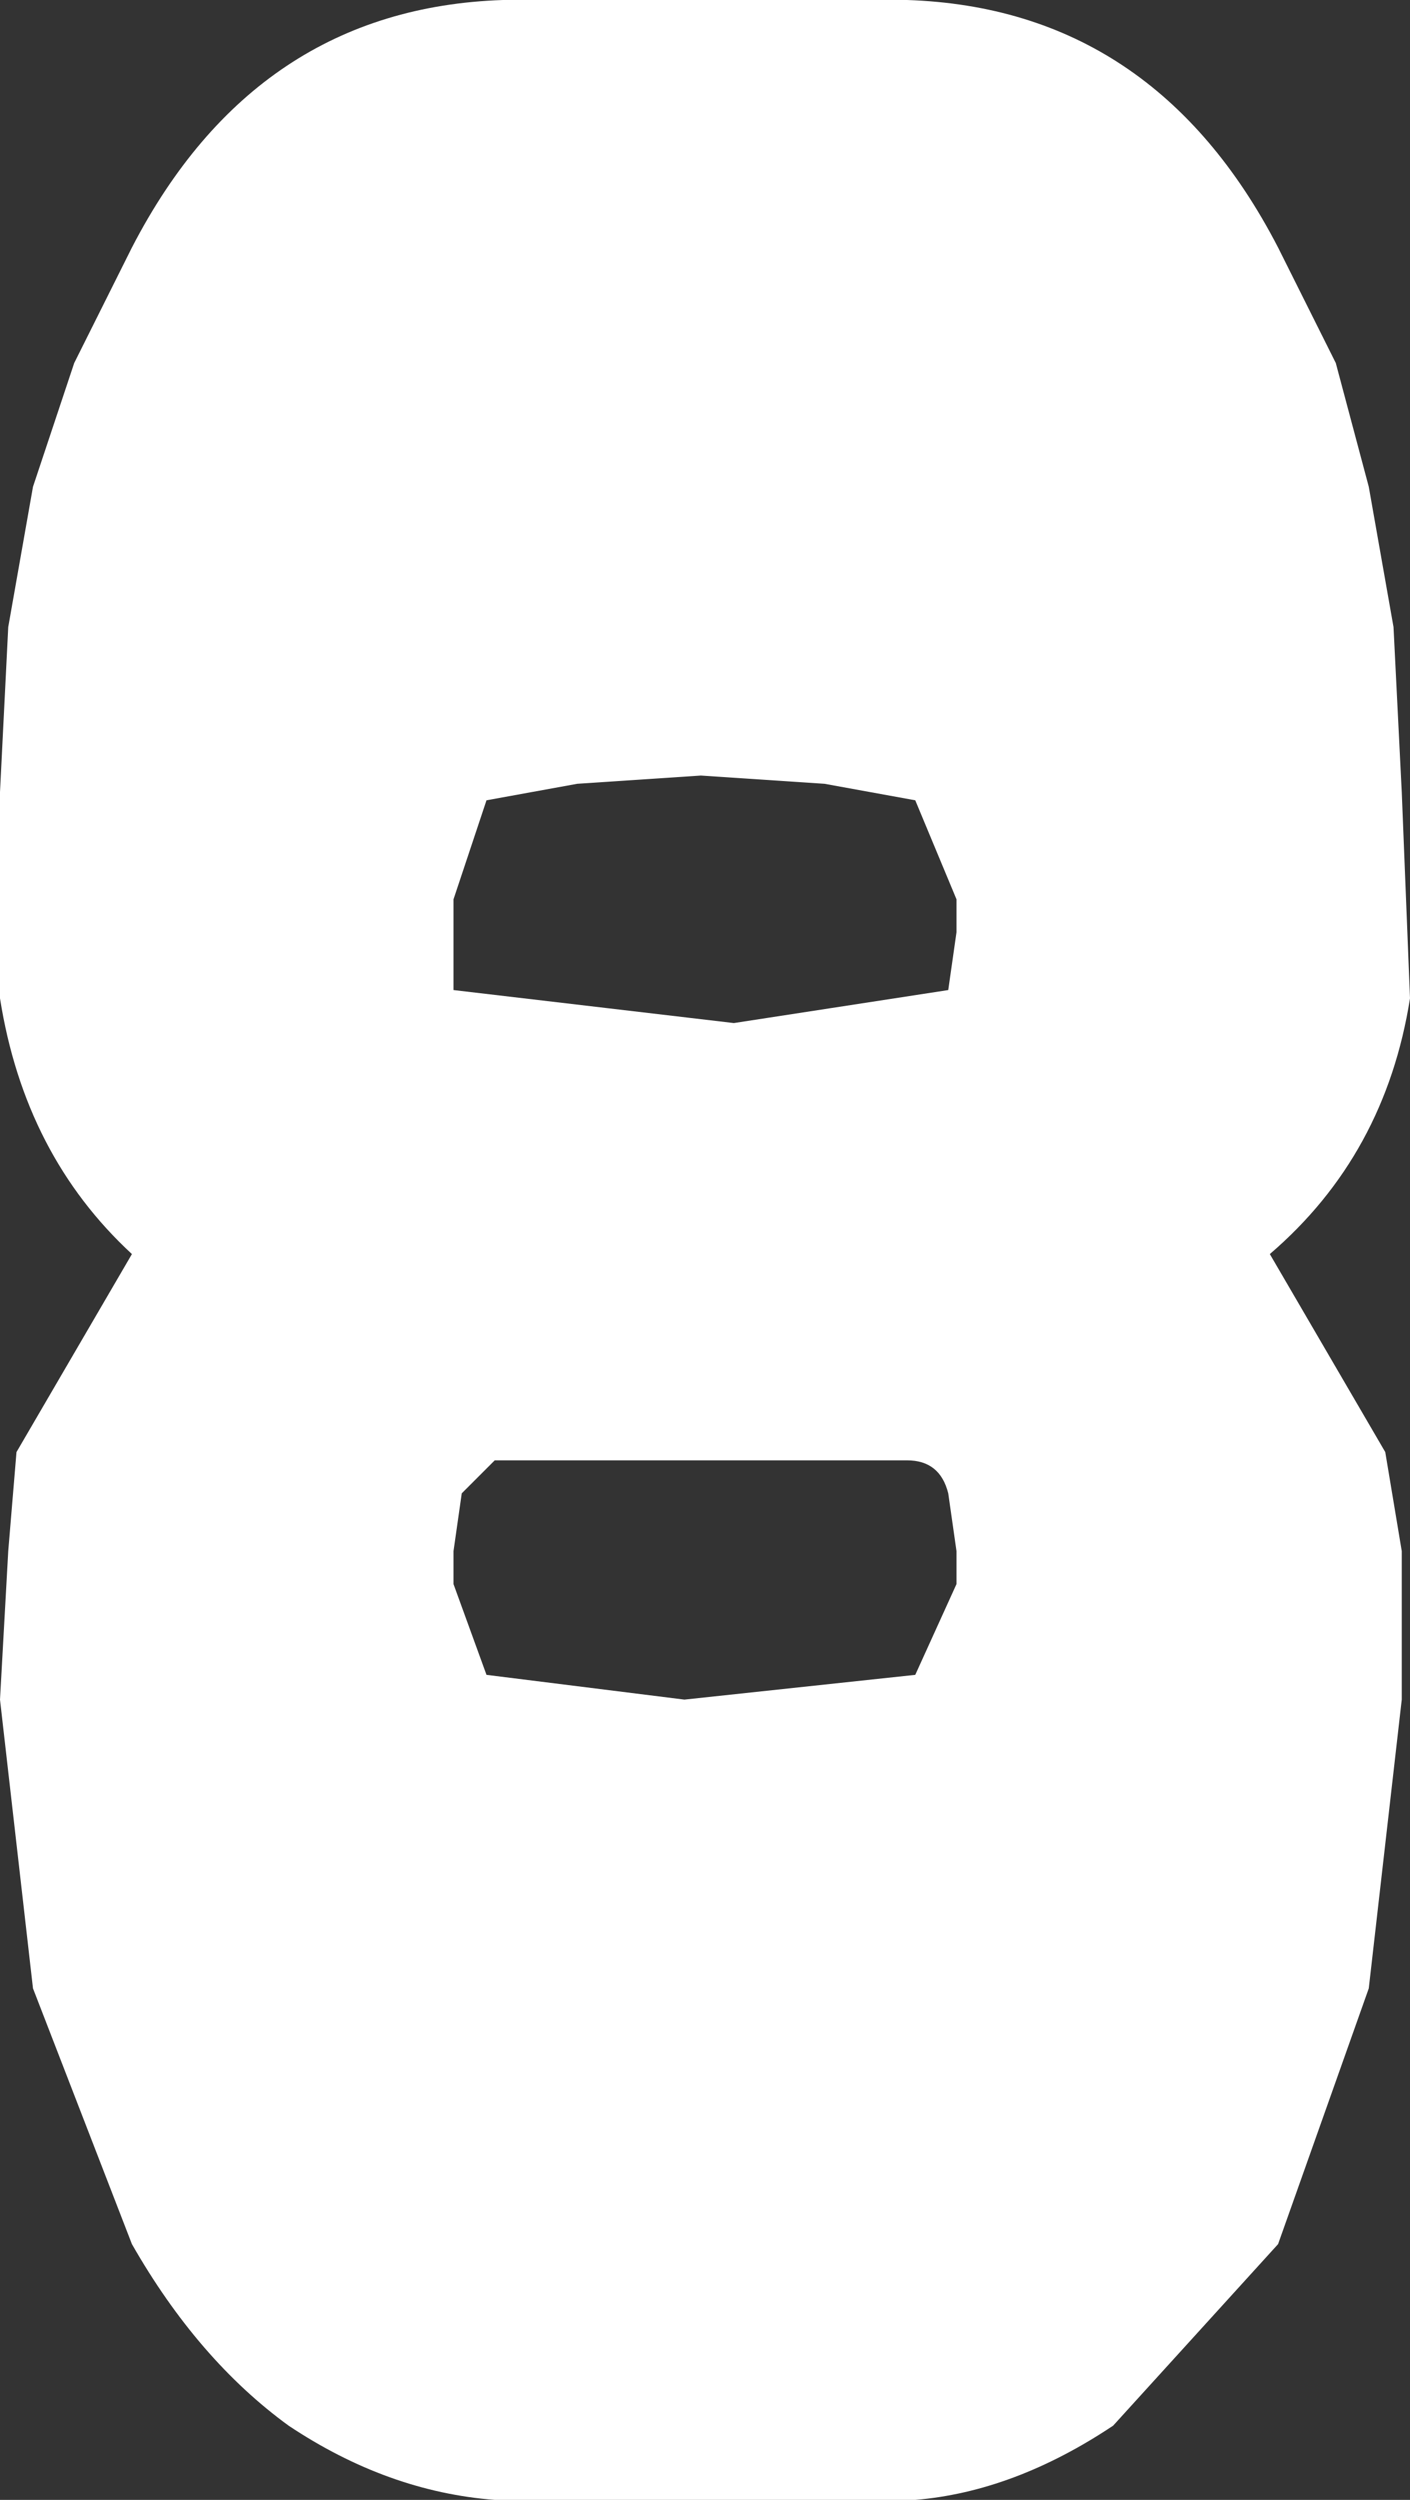 <?xml version="1.0" encoding="UTF-8" standalone="no"?>
<svg xmlns:ffdec="https://www.free-decompiler.com/flash" xmlns:xlink="http://www.w3.org/1999/xlink" ffdec:objectType="shape" height="15.15px" width="8.55px" xmlns="http://www.w3.org/2000/svg">
  <rect width="100%" height="100%" fill="#333333" stroke="none"/>
  <g transform="matrix(1.0, 0.0, 0.0, 1.0, -4.45, -3.0)">
    <path d="M7.45 11.85 L7.25 12.05 7.2 12.4 7.2 12.6 7.4 13.15 8.6 13.3 10.0 13.15 10.25 12.6 10.25 12.4 10.2 12.05 Q10.15 11.85 9.95 11.85 L7.45 11.85 M10.2 9.0 L10.25 8.65 10.25 8.45 10.0 7.85 9.45 7.75 8.7 7.7 7.95 7.75 7.4 7.85 7.2 8.45 7.2 8.65 7.2 8.85 7.2 9.0 8.9 9.2 10.2 9.0 M12.2 4.5 L12.55 5.2 12.75 5.95 12.9 6.8 12.95 7.8 13.0 9.05 Q12.85 10.0 12.15 10.6 L12.85 11.8 12.95 12.4 12.95 13.3 12.75 15.05 12.2 16.6 11.2 17.7 Q10.6 18.1 10.0 18.15 L7.45 18.15 Q6.8 18.1 6.2 17.7 5.65 17.3 5.25 16.6 L4.65 15.05 4.45 13.3 4.5 12.4 4.55 11.8 5.25 10.6 Q4.6 10.0 4.45 9.05 L4.45 7.8 4.5 6.8 4.65 5.95 4.9 5.2 5.25 4.5 Q6.0 3.05 7.5 3.0 L9.95 3.0 Q11.45 3.05 12.2 4.5" fill="#ffffff" fill-rule="evenodd" stroke="none"/>
  </g>
</svg>
